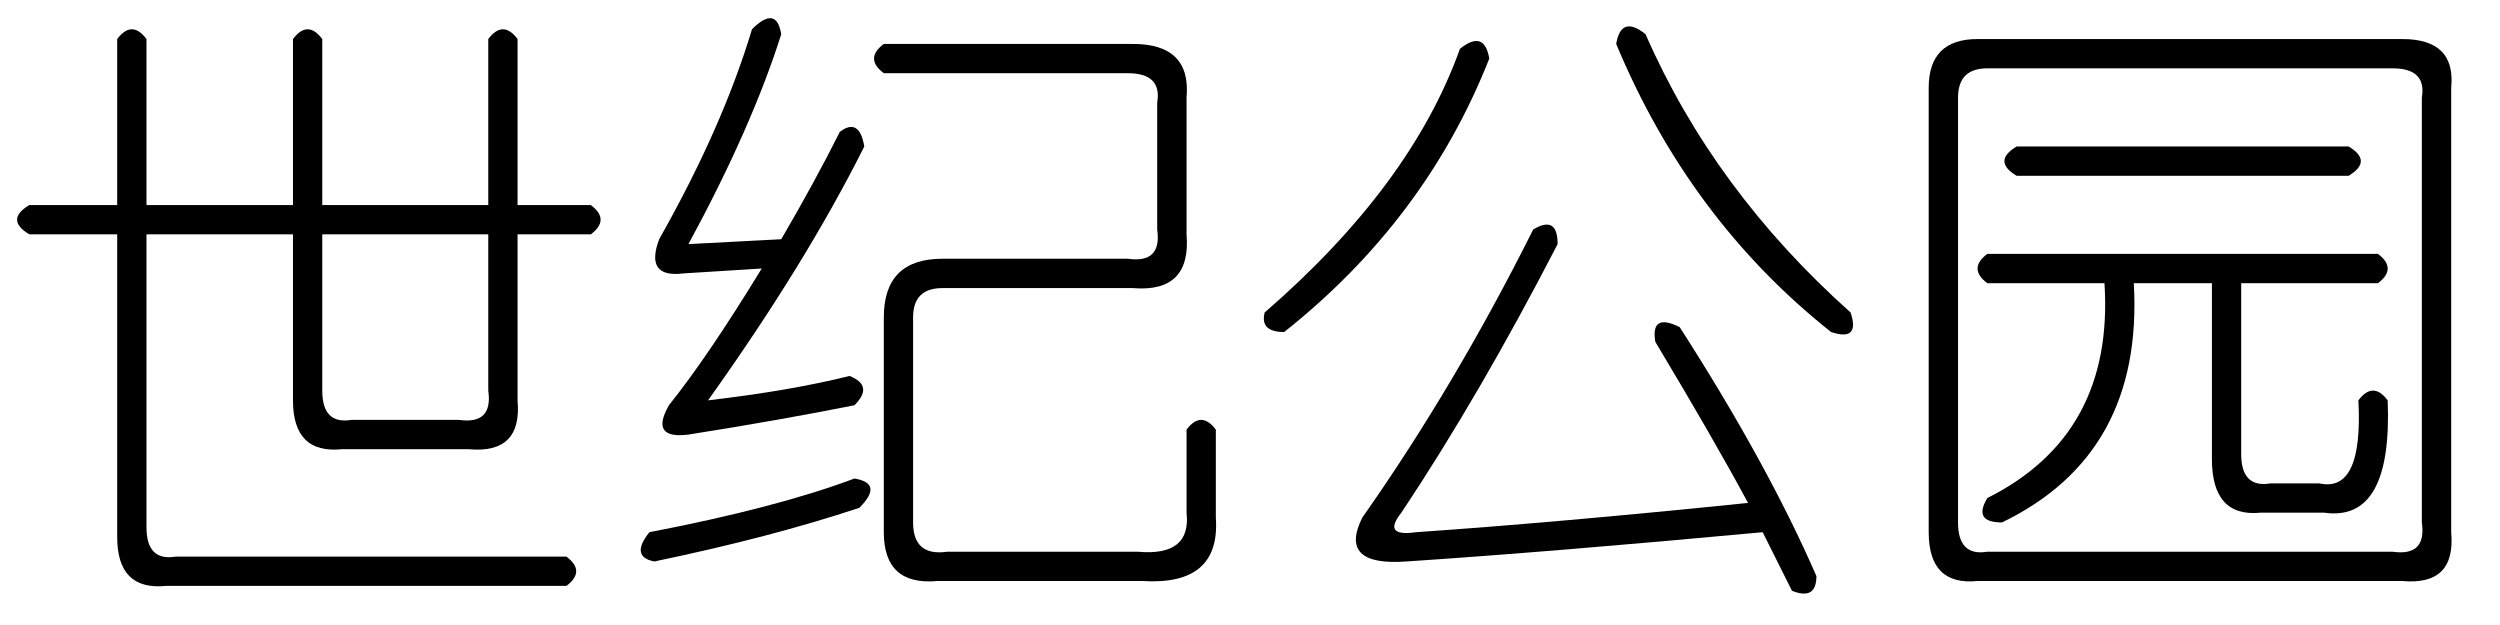 <?xml version='1.0' encoding='UTF-8'?>
<!-- This file was generated by dvisvgm 2.3.5 -->
<svg height='10.5pt' version='1.1' viewBox='-72 -72.082 42 10.5' width='42pt' xmlns='http://www.w3.org/2000/svg' xmlns:xlink='http://www.w3.org/1999/xlink'>
<defs>
<path d='M2.461 -7.957V-5.168H4.922V-7.957Q5.168 -8.285 5.414 -7.957V-5.168H8.203V-7.957Q8.449 -8.285 8.695 -7.957V-5.168H9.926Q10.254 -4.922 9.926 -4.676H8.695V-1.887Q8.777 -0.984 7.875 -1.066H5.742Q4.922 -0.984 4.922 -1.887V-4.676H2.461V0.246Q2.461 0.82 2.953 0.738H9.516Q9.844 0.984 9.516 1.23H2.789Q1.969 1.312 1.969 0.41V-4.676H0.492Q0.082 -4.922 0.492 -5.168H1.969V-7.957Q2.215 -8.285 2.461 -7.957ZM8.203 -4.676H5.414V-2.051Q5.414 -1.477 5.906 -1.559H7.711Q8.285 -1.477 8.203 -2.051V-4.676Z' id='g0-837'/>
<path d='M6.645 -8.039Q7.793 -5.414 10.09 -3.363Q10.254 -2.871 9.762 -3.035Q7.383 -4.922 6.152 -7.875Q6.234 -8.367 6.645 -8.039ZM4.02 -7.629Q2.953 -4.922 0.574 -3.035Q0.164 -3.035 0.246 -3.363Q2.707 -5.496 3.527 -7.793Q3.937 -8.121 4.02 -7.629ZM5.168 -4.512Q3.855 -1.969 2.543 0Q2.215 0.41 2.789 0.328Q5.168 0.164 8.367 -0.164Q7.793 -1.23 6.809 -2.871Q6.727 -3.363 7.219 -3.117Q8.695 -0.82 9.516 1.066Q9.516 1.477 9.105 1.312L8.613 0.328Q5.086 0.656 2.625 0.82Q1.477 0.902 1.887 0.082Q3.445 -2.133 4.758 -4.758Q5.168 -5.004 5.168 -4.512Z' id='g0-1691'/>
<path d='M1.723 -7.957H8.859Q9.762 -7.957 9.68 -7.137V0.328Q9.762 1.23 8.859 1.148H1.723Q0.902 1.23 0.902 0.328V-7.137Q0.902 -7.957 1.723 -7.957ZM8.695 -7.465H1.887Q1.395 -7.465 1.395 -6.973V0.164Q1.395 0.738 1.887 0.656H8.695Q9.27 0.738 9.187 0.164V-6.973Q9.27 -7.465 8.695 -7.465ZM2.379 -6.152H7.957Q8.367 -5.906 7.957 -5.66H2.379Q1.969 -5.906 2.379 -6.152ZM1.887 -4.348H8.449Q8.777 -4.102 8.449 -3.855H6.152V-0.984Q6.152 -0.41 6.645 -0.492H7.465Q8.203 -0.328 8.121 -1.887Q8.367 -2.215 8.613 -1.887Q8.695 0.164 7.547 0H6.48Q5.66 0.082 5.66 -0.902V-3.855H4.348Q4.512 -0.984 2.133 0.164Q1.641 0.164 1.887 -0.246Q4.02 -1.312 3.855 -3.855H1.887Q1.559 -4.102 1.887 -4.348Z' id='g0-3100'/>
<path d='M4.348 -7.875H8.531Q9.516 -7.875 9.434 -6.973V-4.676Q9.516 -3.691 8.531 -3.773H5.332Q4.84 -3.773 4.84 -3.281V0.164Q4.84 0.738 5.414 0.656H8.613Q9.516 0.738 9.434 0V-1.395Q9.68 -1.723 9.926 -1.395V0.082Q10.008 1.23 8.695 1.148H5.25Q4.348 1.23 4.348 0.328V-3.281Q4.348 -4.266 5.332 -4.266H8.449Q9.023 -4.184 8.941 -4.758V-6.891Q9.023 -7.383 8.449 -7.383H4.348Q4.02 -7.629 4.348 -7.875ZM2.133 -8.121Q2.543 -8.531 2.625 -8.039Q2.133 -6.48 1.066 -4.512L2.625 -4.594Q3.199 -5.578 3.609 -6.398Q3.937 -6.645 4.02 -6.152Q3.035 -4.184 1.395 -1.887Q2.789 -2.051 3.773 -2.297Q4.184 -2.133 3.855 -1.805Q2.625 -1.559 1.066 -1.312Q0.41 -1.23 0.738 -1.805Q1.395 -2.625 2.297 -4.102L0.984 -4.02Q0.328 -3.937 0.574 -4.594Q1.641 -6.48 2.133 -8.121ZM3.855 -0.574Q4.348 -0.492 3.937 -0.082Q2.461 0.41 0.492 0.82Q0.082 0.738 0.41 0.328Q2.543 -0.082 3.855 -0.574Z' id='g0-13273'/>
</defs>
<g id='page1'>
<use x='-72' xlink:href='#g0-837' y='-63.469'/>
<use x='-61.5' xlink:href='#g0-13273' y='-63.469'/>
<use x='-51' xlink:href='#g0-1691' y='-63.469'/>
<use x='-40.5' xlink:href='#g0-3100' y='-63.469'/>
</g>
</svg>